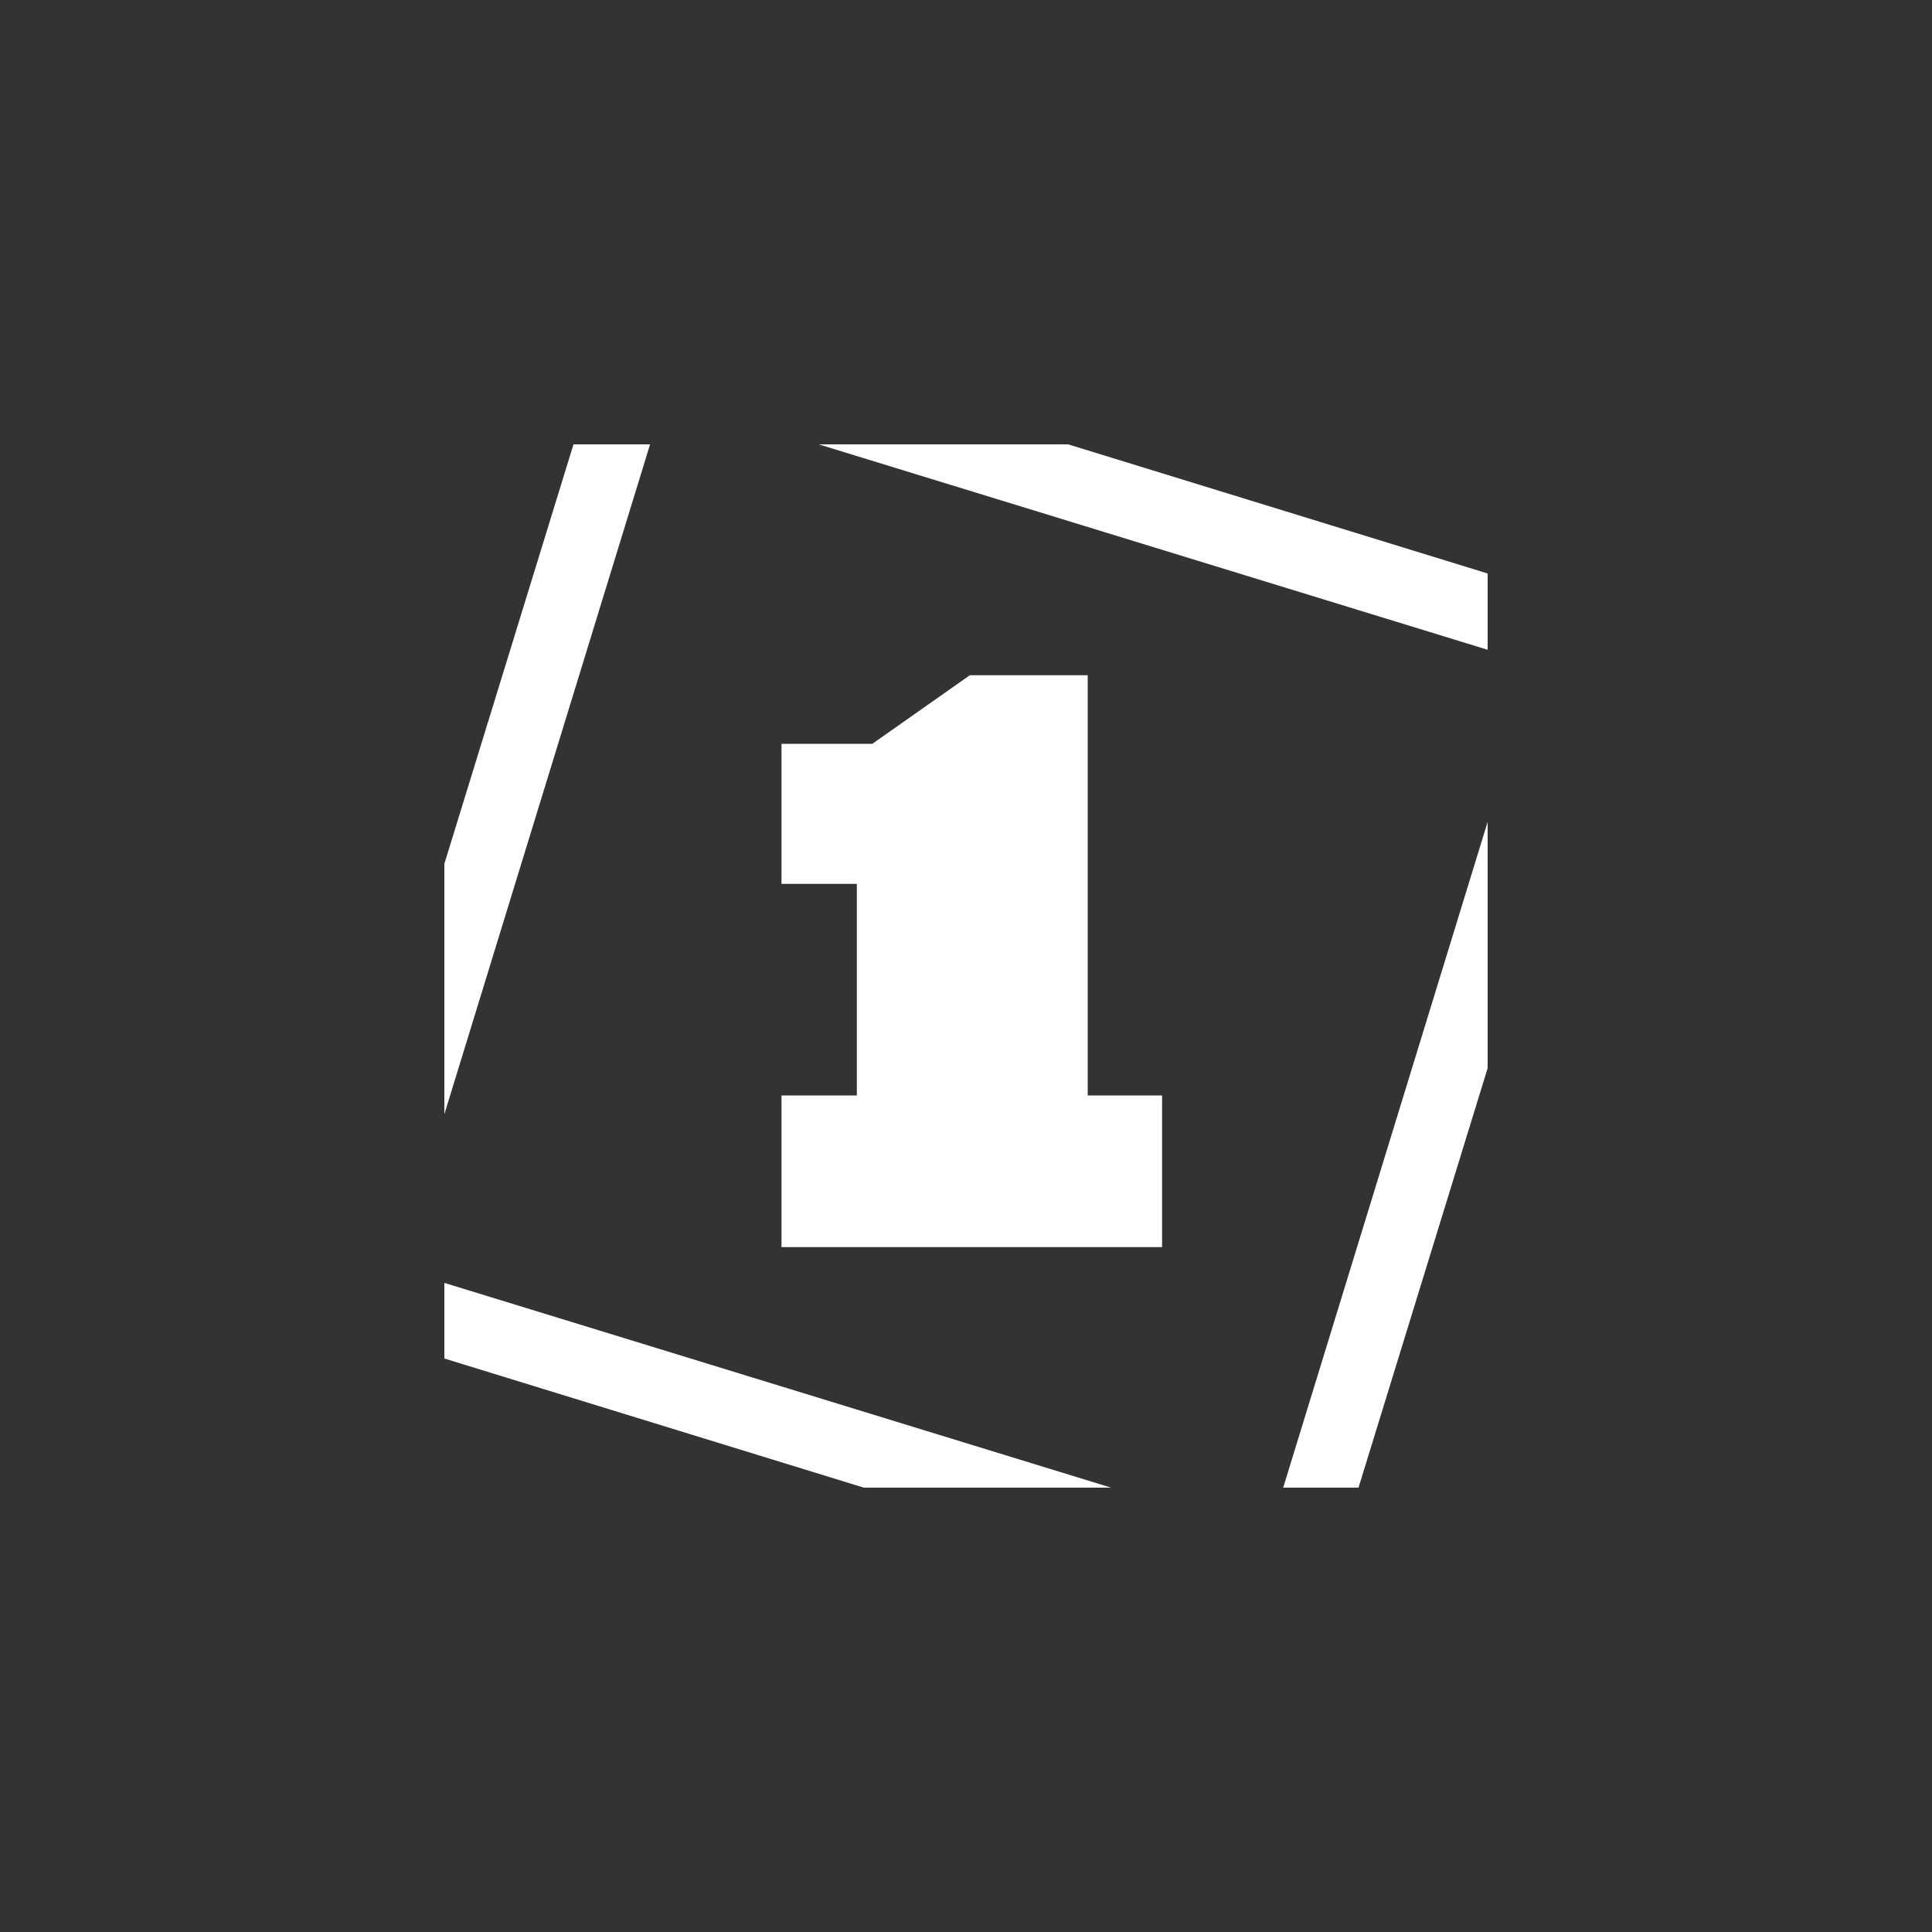 <?xml version="1.0" encoding="utf-8"?>
<!-- Generator: Adobe Illustrator 21.1.0, SVG Export Plug-In . SVG Version: 6.00 Build 0)  -->
<svg version="1.1" id="Layer_1" xmlns="http://www.w3.org/2000/svg" xmlns:xlink="http://www.w3.org/1999/xlink" x="0px" y="0px"
	 width="200px" height="200px" viewBox="0 0 200 200" enable-background="new 0 0 200 200" xml:space="preserve">
<rect x="0" y="0" width="200" height="200" fill="#333333" stroke="none"/>
<g>
	<path fill="#FFFFFF" d="M80.9,129.1v-15.7h7.8V91.5h-7.8V77h9.4l10.1-7.1h12.2v43.5h7.7v15.7H80.9z"/>
</g>
<g>
	<defs>
		<rect id="SVGID_1_" x="46" y="46" width="108" height="108"/>
	</defs>
	<clipPath id="SVGID_2_">
		<use xlink:href="#SVGID_1_"  overflow="visible"/>
	</clipPath>
	<g clip-path="url(#SVGID_2_)">
		<path fill="#FFFFFF" d="M68.8,41.1l90.2,27.7l-27.7,90.2l-90.2-27.7L68.8,41.1 M63.8,31.6L31.6,136.2l104.6,32.2l32.2-104.6
			L63.8,31.6L63.8,31.6z"/>
	</g>
</g>
<g>
</g>
<g>
</g>
<g>
</g>
<g>
</g>
<g>
</g>
<g>
</g>
<g>
</g>
<g>
</g>
<g>
</g>
<g>
</g>
<g>
</g>
<g>
</g>
<g>
</g>
<g>
</g>
<g>
</g>
</svg>
